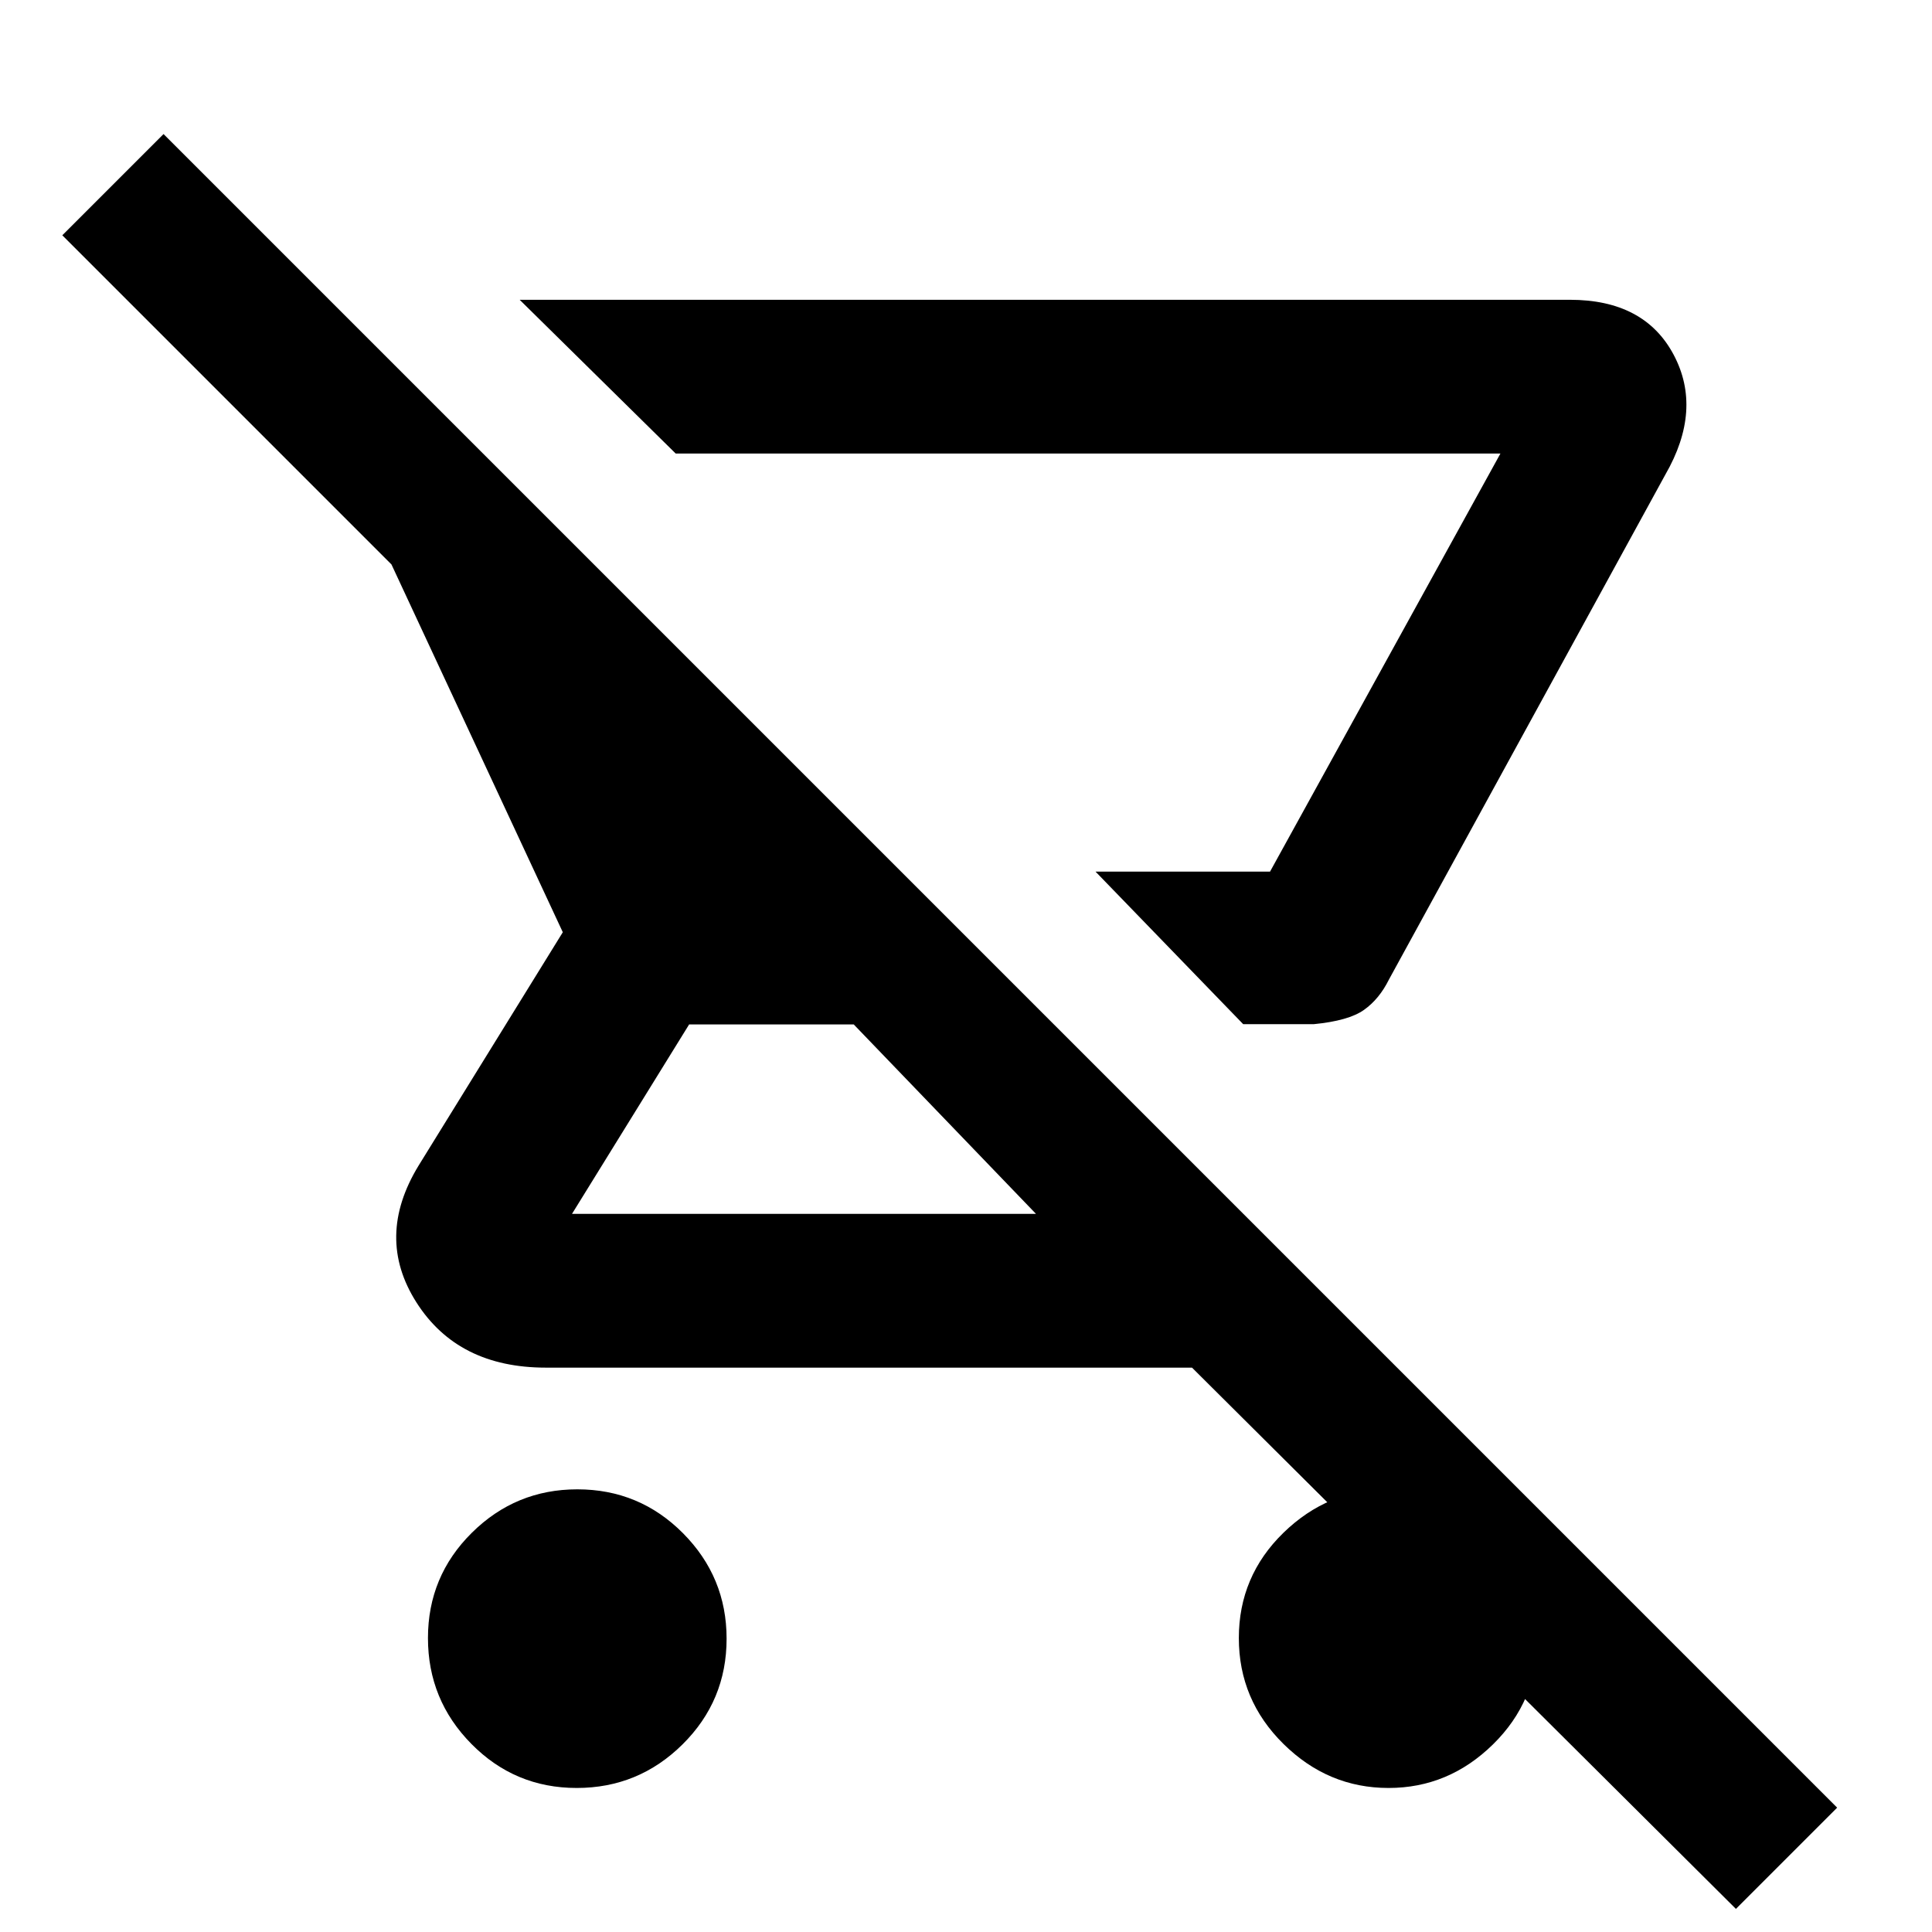 <svg xmlns="http://www.w3.org/2000/svg" height="48" viewBox="0 -960 960 960" width="48"><path d="M652.74-451.09h-35l-73.39-75.82h86.73l114.48-207.74H335.74l-77.52-76.39h521.82q37.05 0 51.57 27.28 14.52 27.28-4.13 59.63L690.16-473.28q-4.81 9.71-12.42 15.1-7.61 5.4-25 7.09ZM286.55-71.57q-30.72 0-52.31-21.88-21.59-21.88-21.59-52.61 0-30.72 21.8-52.31 21.8-21.59 52.41-21.59 30.84 0 52.51 21.8 21.67 21.8 21.67 52.41 0 30.84-21.88 52.51-21.88 21.67-52.61 21.67Zm576.02 60.09L592.3-280.43H271.26q-43.73 0-64.34-32.42-20.62-32.41 1.08-67.98l71.65-115.95-85.13-182.74L30.96-843.09l50.3-50.3L912.87-61.78l-50.3 50.3ZM514.78-356.83l-90.56-94.13h-81.8l-58.2 94.13h230.56ZM631.3-526.91h-86.95 86.95Zm58.66 455.34q-30.05 0-52.22-21.88-22.17-21.88-22.17-52.61 0-30.72 22.16-52.31 22.17-21.59 52.11-21.59 29.94 0 52.03 21.8t22.09 52.41q0 30.84-22.09 52.51-22.08 21.67-51.91 21.67Z"/></svg>